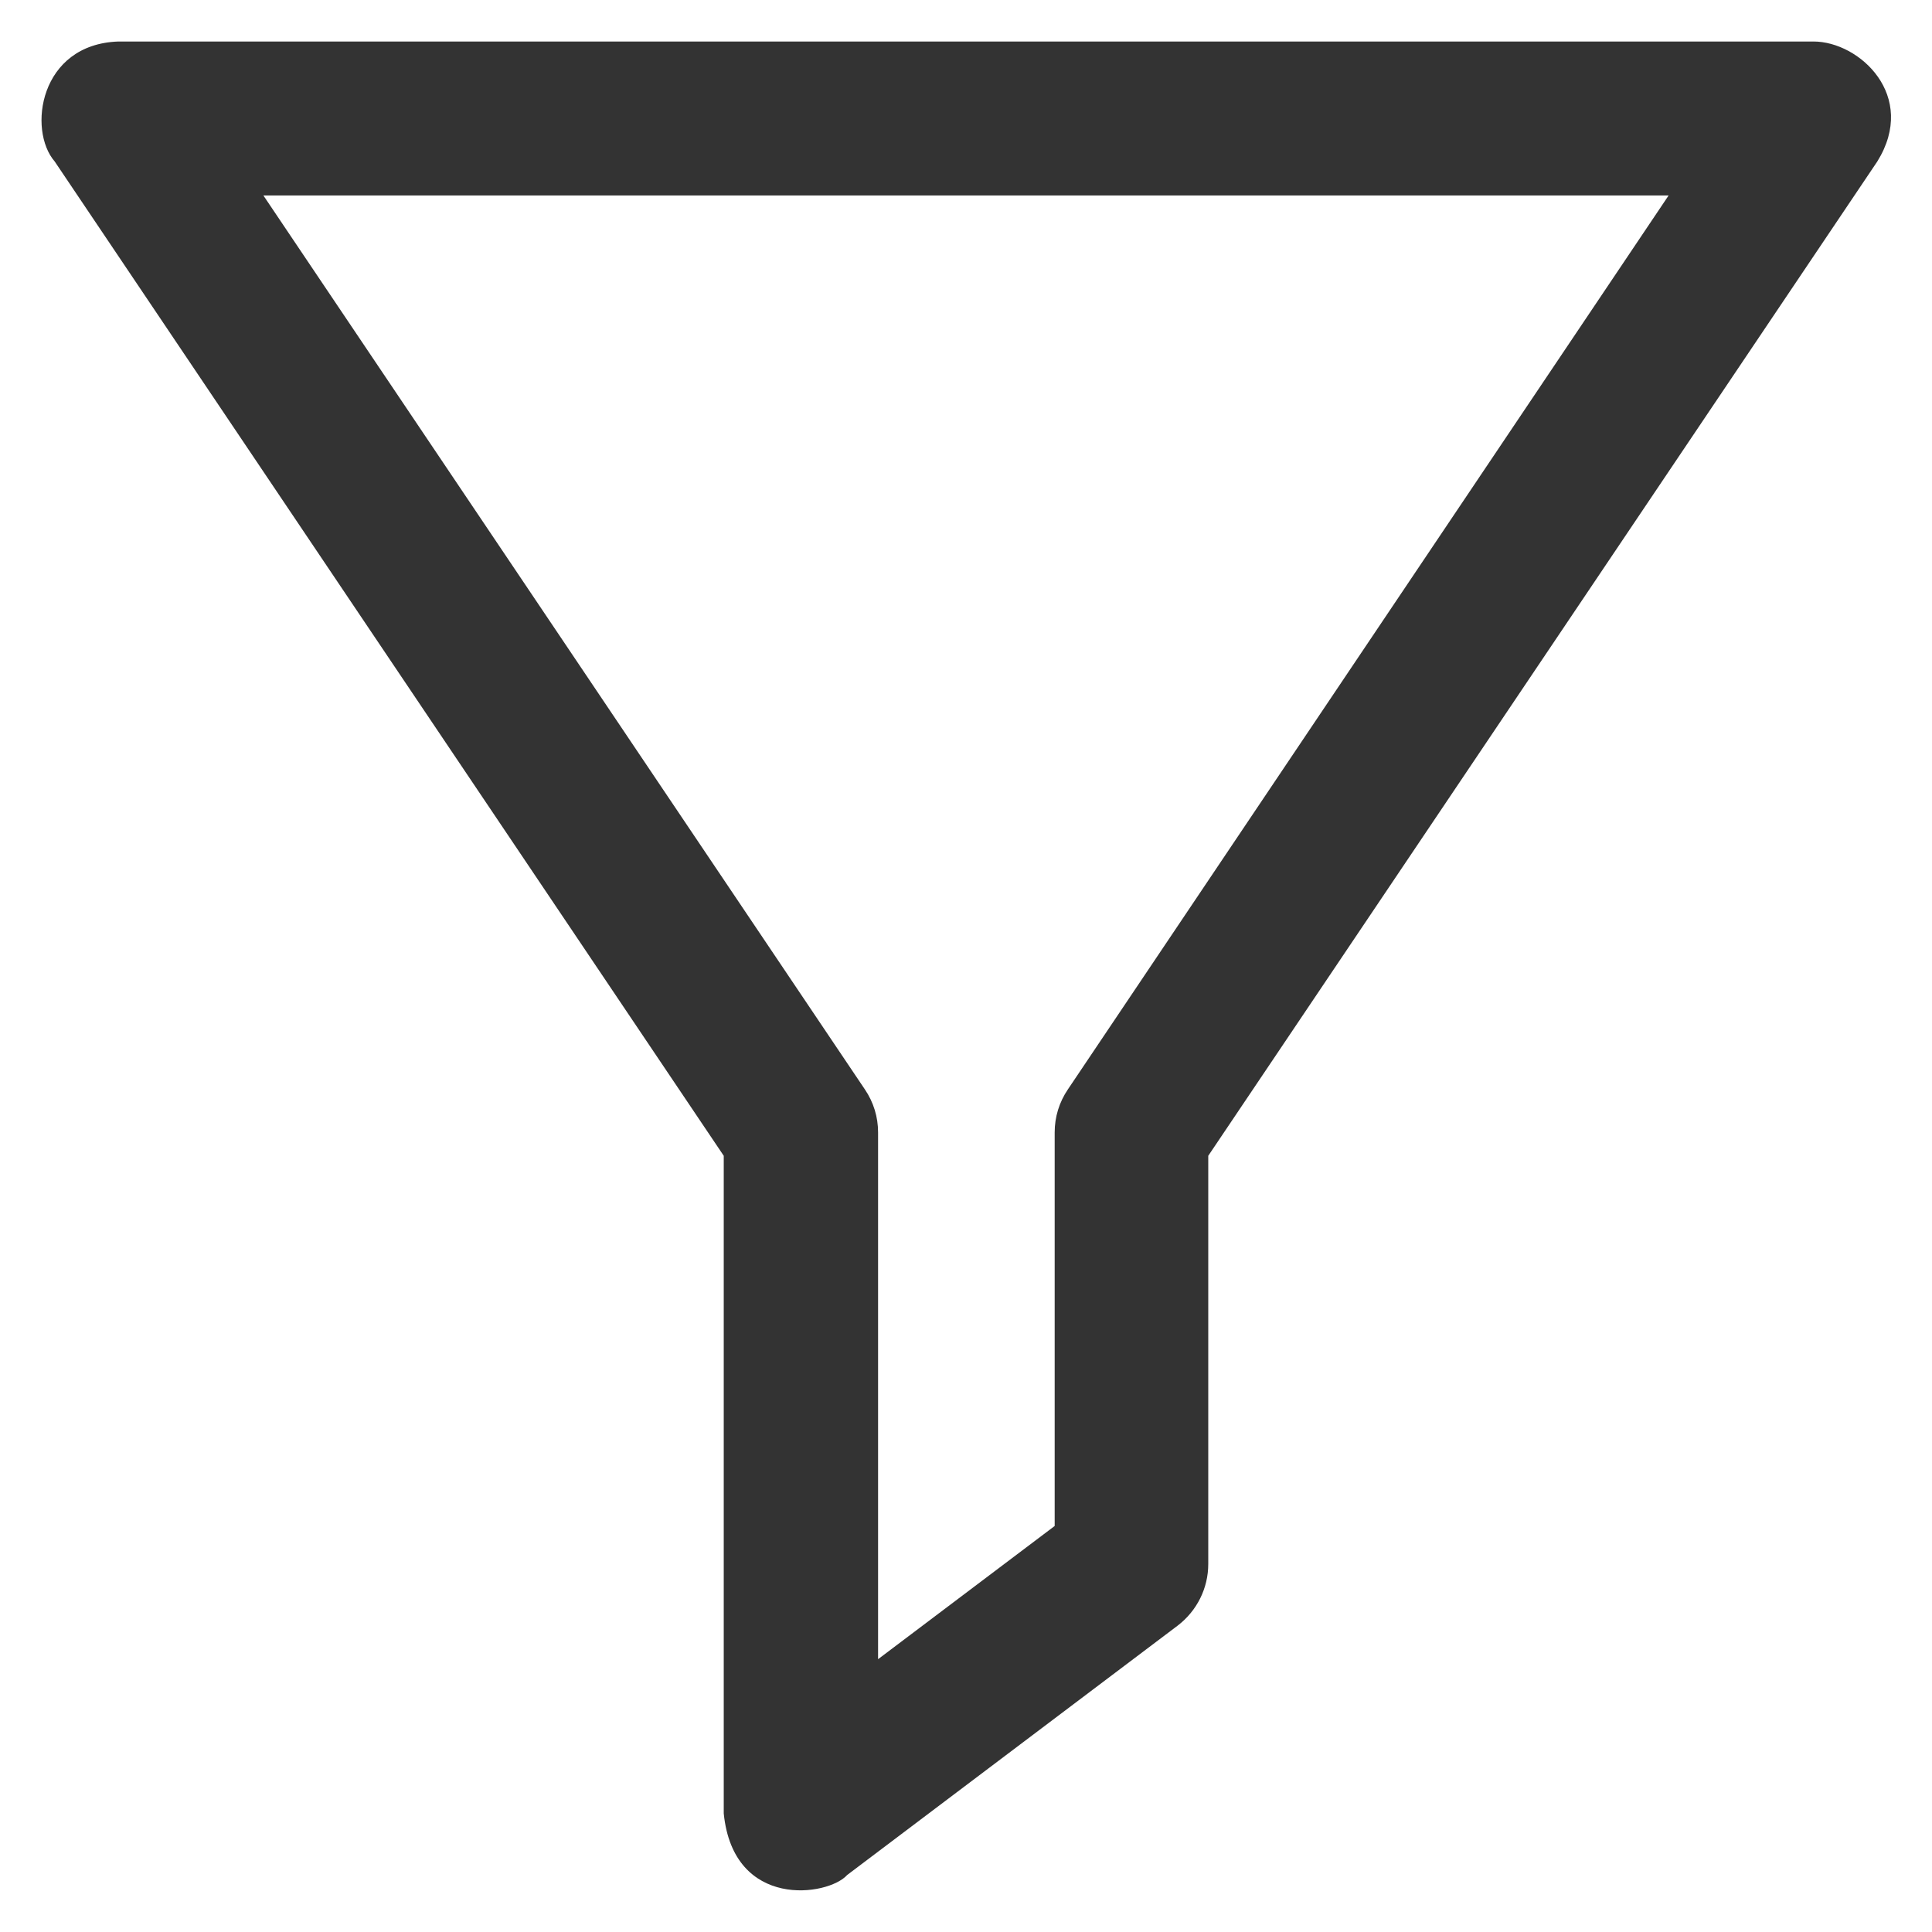 <?xml version="1.0" encoding="utf-8"?>
<!DOCTYPE svg PUBLIC "-//W3C//DTD SVG 1.1//EN" "http://www.w3.org/Graphics/SVG/1.1/DTD/svg11.dtd">
<svg xmlns="http://www.w3.org/2000/svg" xmlns:xlink="http://www.w3.org/1999/xlink" version="1.1" viewBox="0 0 512 512" enable-background="new 0 0 512 512" width="512px" height="512px">
  <g>
    <g>
      <g>
        <path d="m191.8,480.6v-174.3l-177.3-263.5c-7.2-8.3-4.1-31.1 16.9-31.8h449.2c12.2,0 27.7,14.4 16.9,31.8l-177.3,263.5v108.2c0,6.4-3,12.4-8.1,16.3l-87.6,66.1c-5,5.6-30.1,9.3-32.7-16.3zm-122-428.8l159.4,236.9c2.3,3.4 3.5,7.3 3.5,11.4v139.6l46.8-35.3v-104.3c0-4.1 1.2-8 3.5-11.4l159.2-236.9h-372.4z" fill="#333333"/>
      </g>
    </g>
  </g>
</svg>
